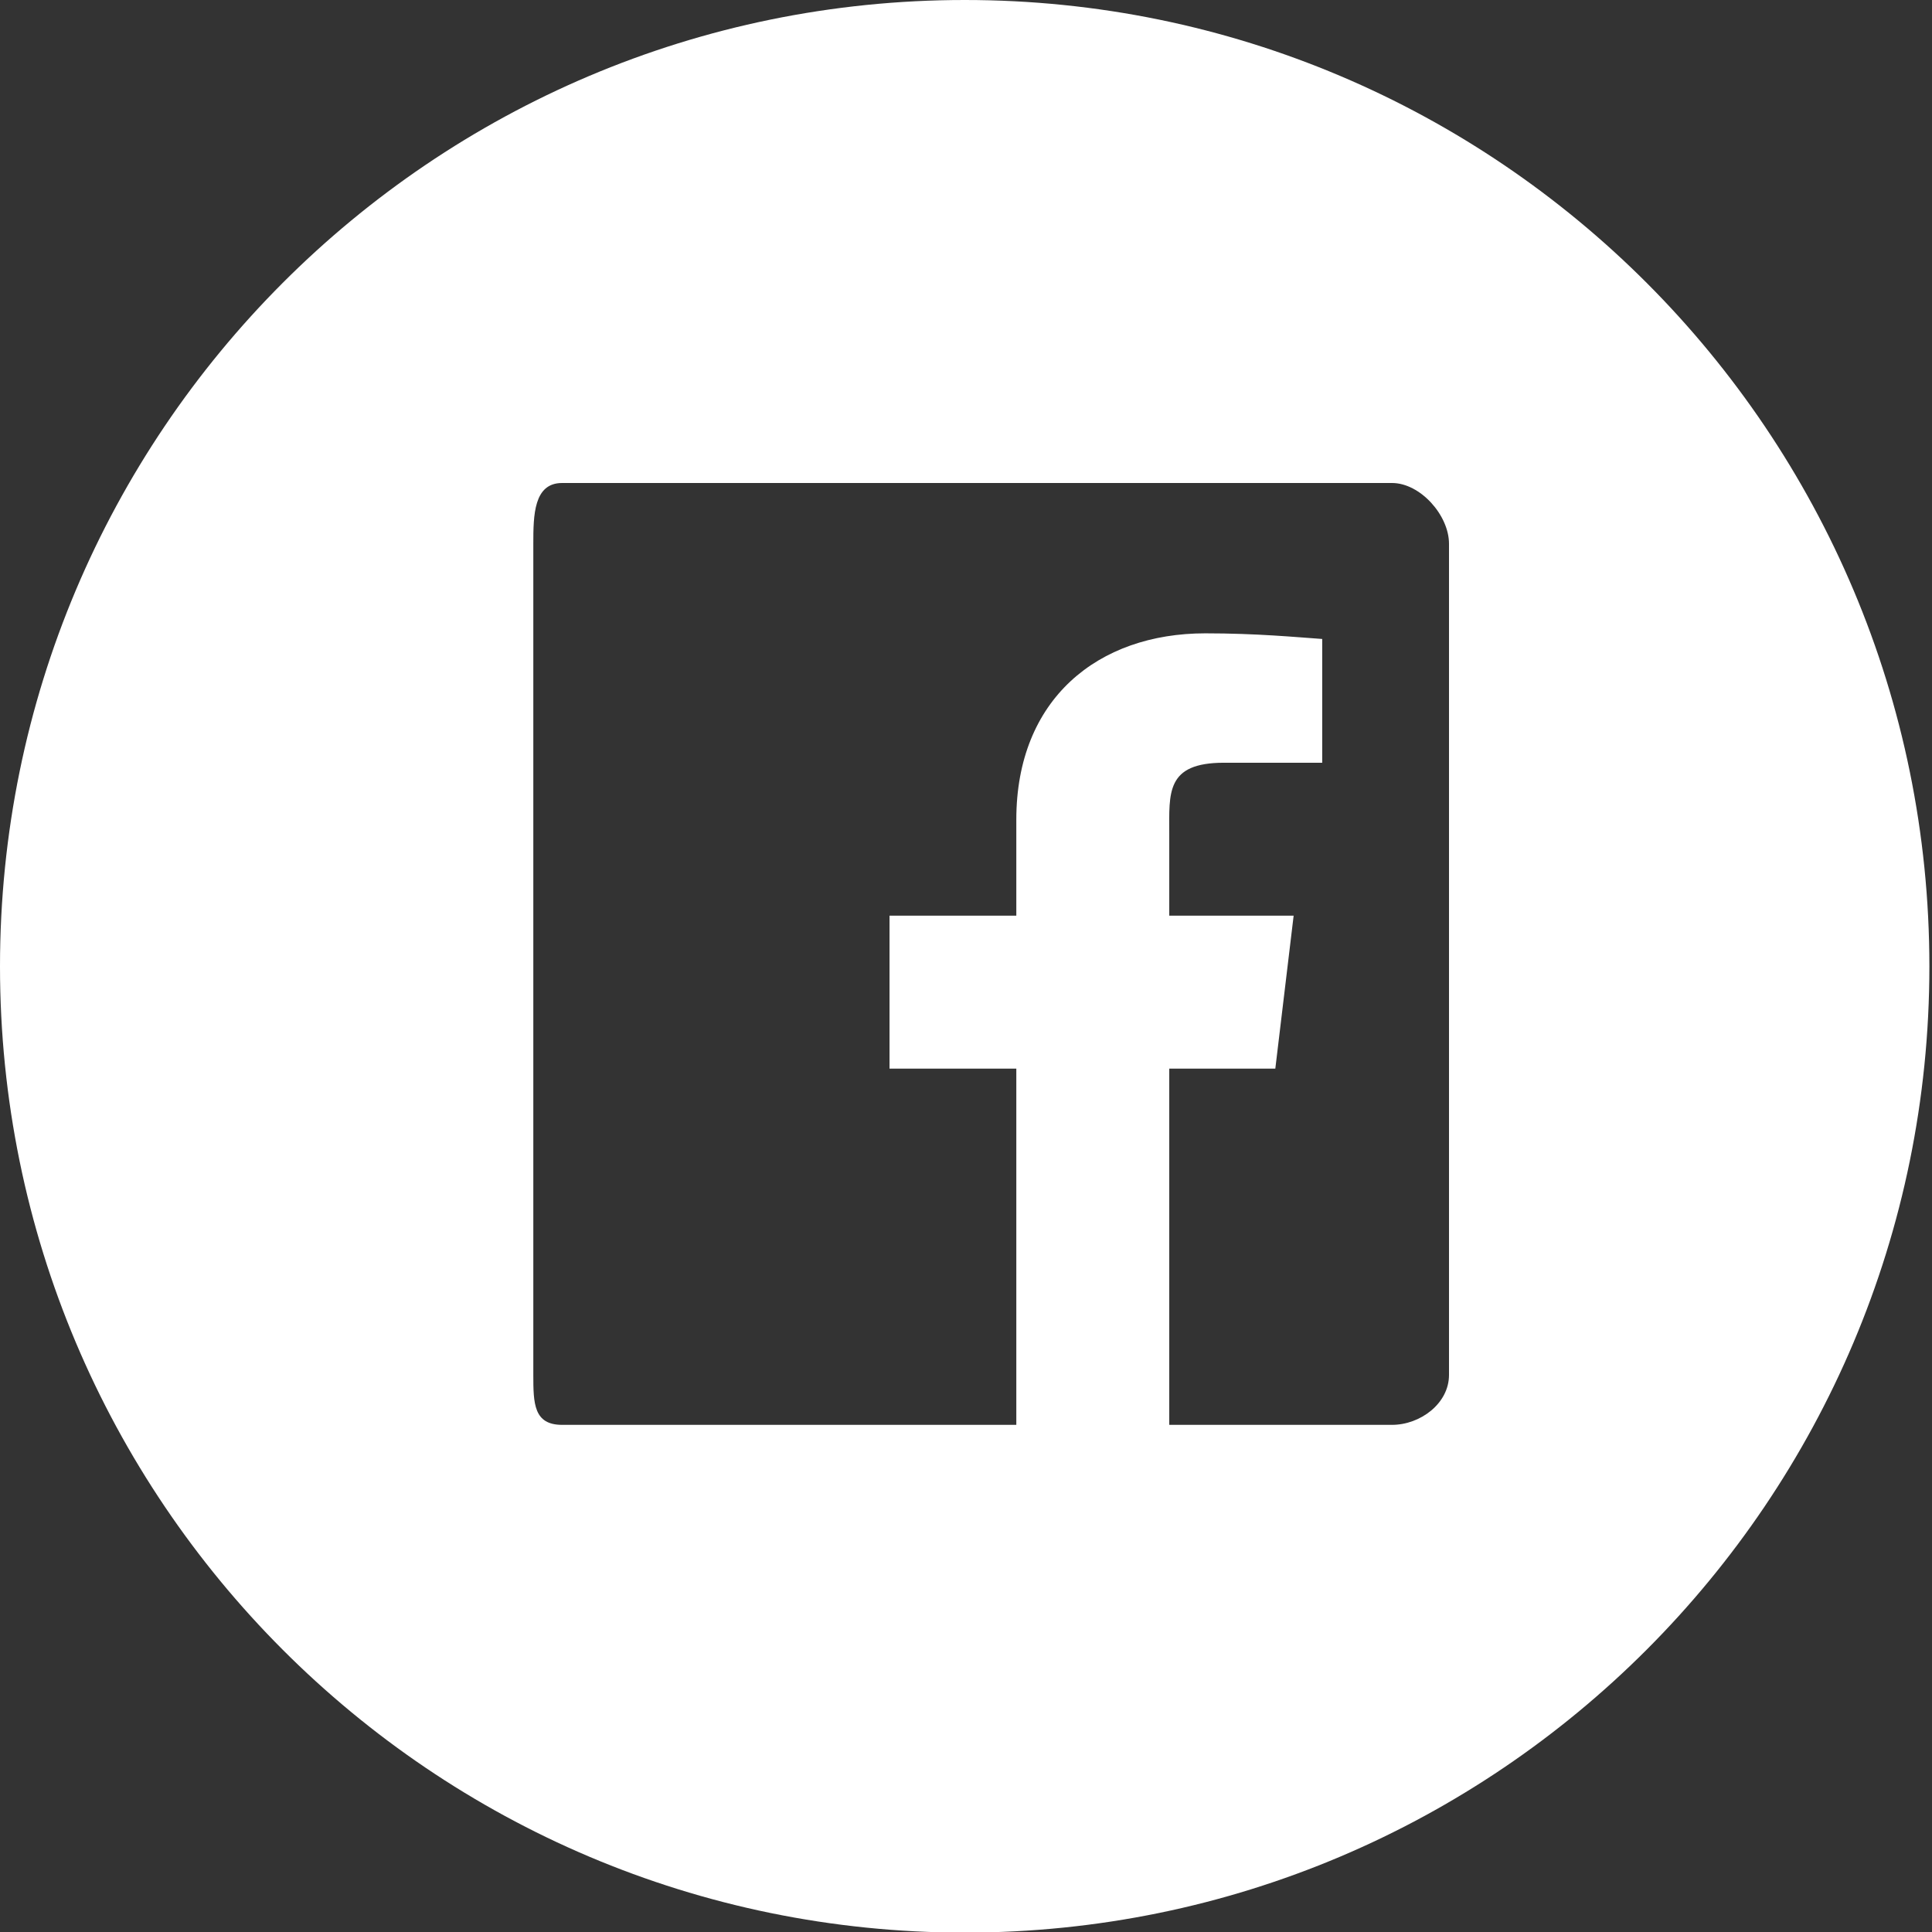 <?xml version="1.0" encoding="utf-8"?>
<!-- Generator: Adobe Illustrator 18.1.1, SVG Export Plug-In . SVG Version: 6.00 Build 0)  -->
<svg version="1.1" id="Layer_1" xmlns="http://www.w3.org/2000/svg" xmlns:xlink="http://www.w3.org/1999/xlink" x="0px" y="0px"
	 viewBox="0 0 960 960" enable-background="new 0 0 960 960" xml:space="preserve">
<rect x="0" y="0" width="960" height="960" fill="#333333" stroke="none"/>
<rect display="none" fill="#00FF00" stroke="#000000" stroke-miterlimit="10" width="960" height="960"/>
<g id="Facebook_4_">
	<path fill="#FFFFFF" d="M479.4,0C214.6,0,0,215,0,480.2c0,265.1,214.6,480.1,479.4,480.1c264.6,0,479.3-215,479.3-480.1
		C958.7,215,744.1,0,479.4,0z M720,683.2c0,14.2-14.3,24.8-28.3,24.8H581V531h52.7l9.1-76H581v-40.8c0-20.2-1.8-35.2,27.2-35.2H657
		v-61.5c-13-0.9-32.4-2.8-58.1-2.8c-53.3,0-93.9,32.6-93.9,92.6V455h-63v76h63v177H279.3c-14.1,0-14.3-10.6-14.3-24.8V270.2
		c0-14.2,0.2-30.2,14.3-30.2h412.4c14,0,28.3,16,28.3,30.2V683.2z"/>
</g>
</svg>
